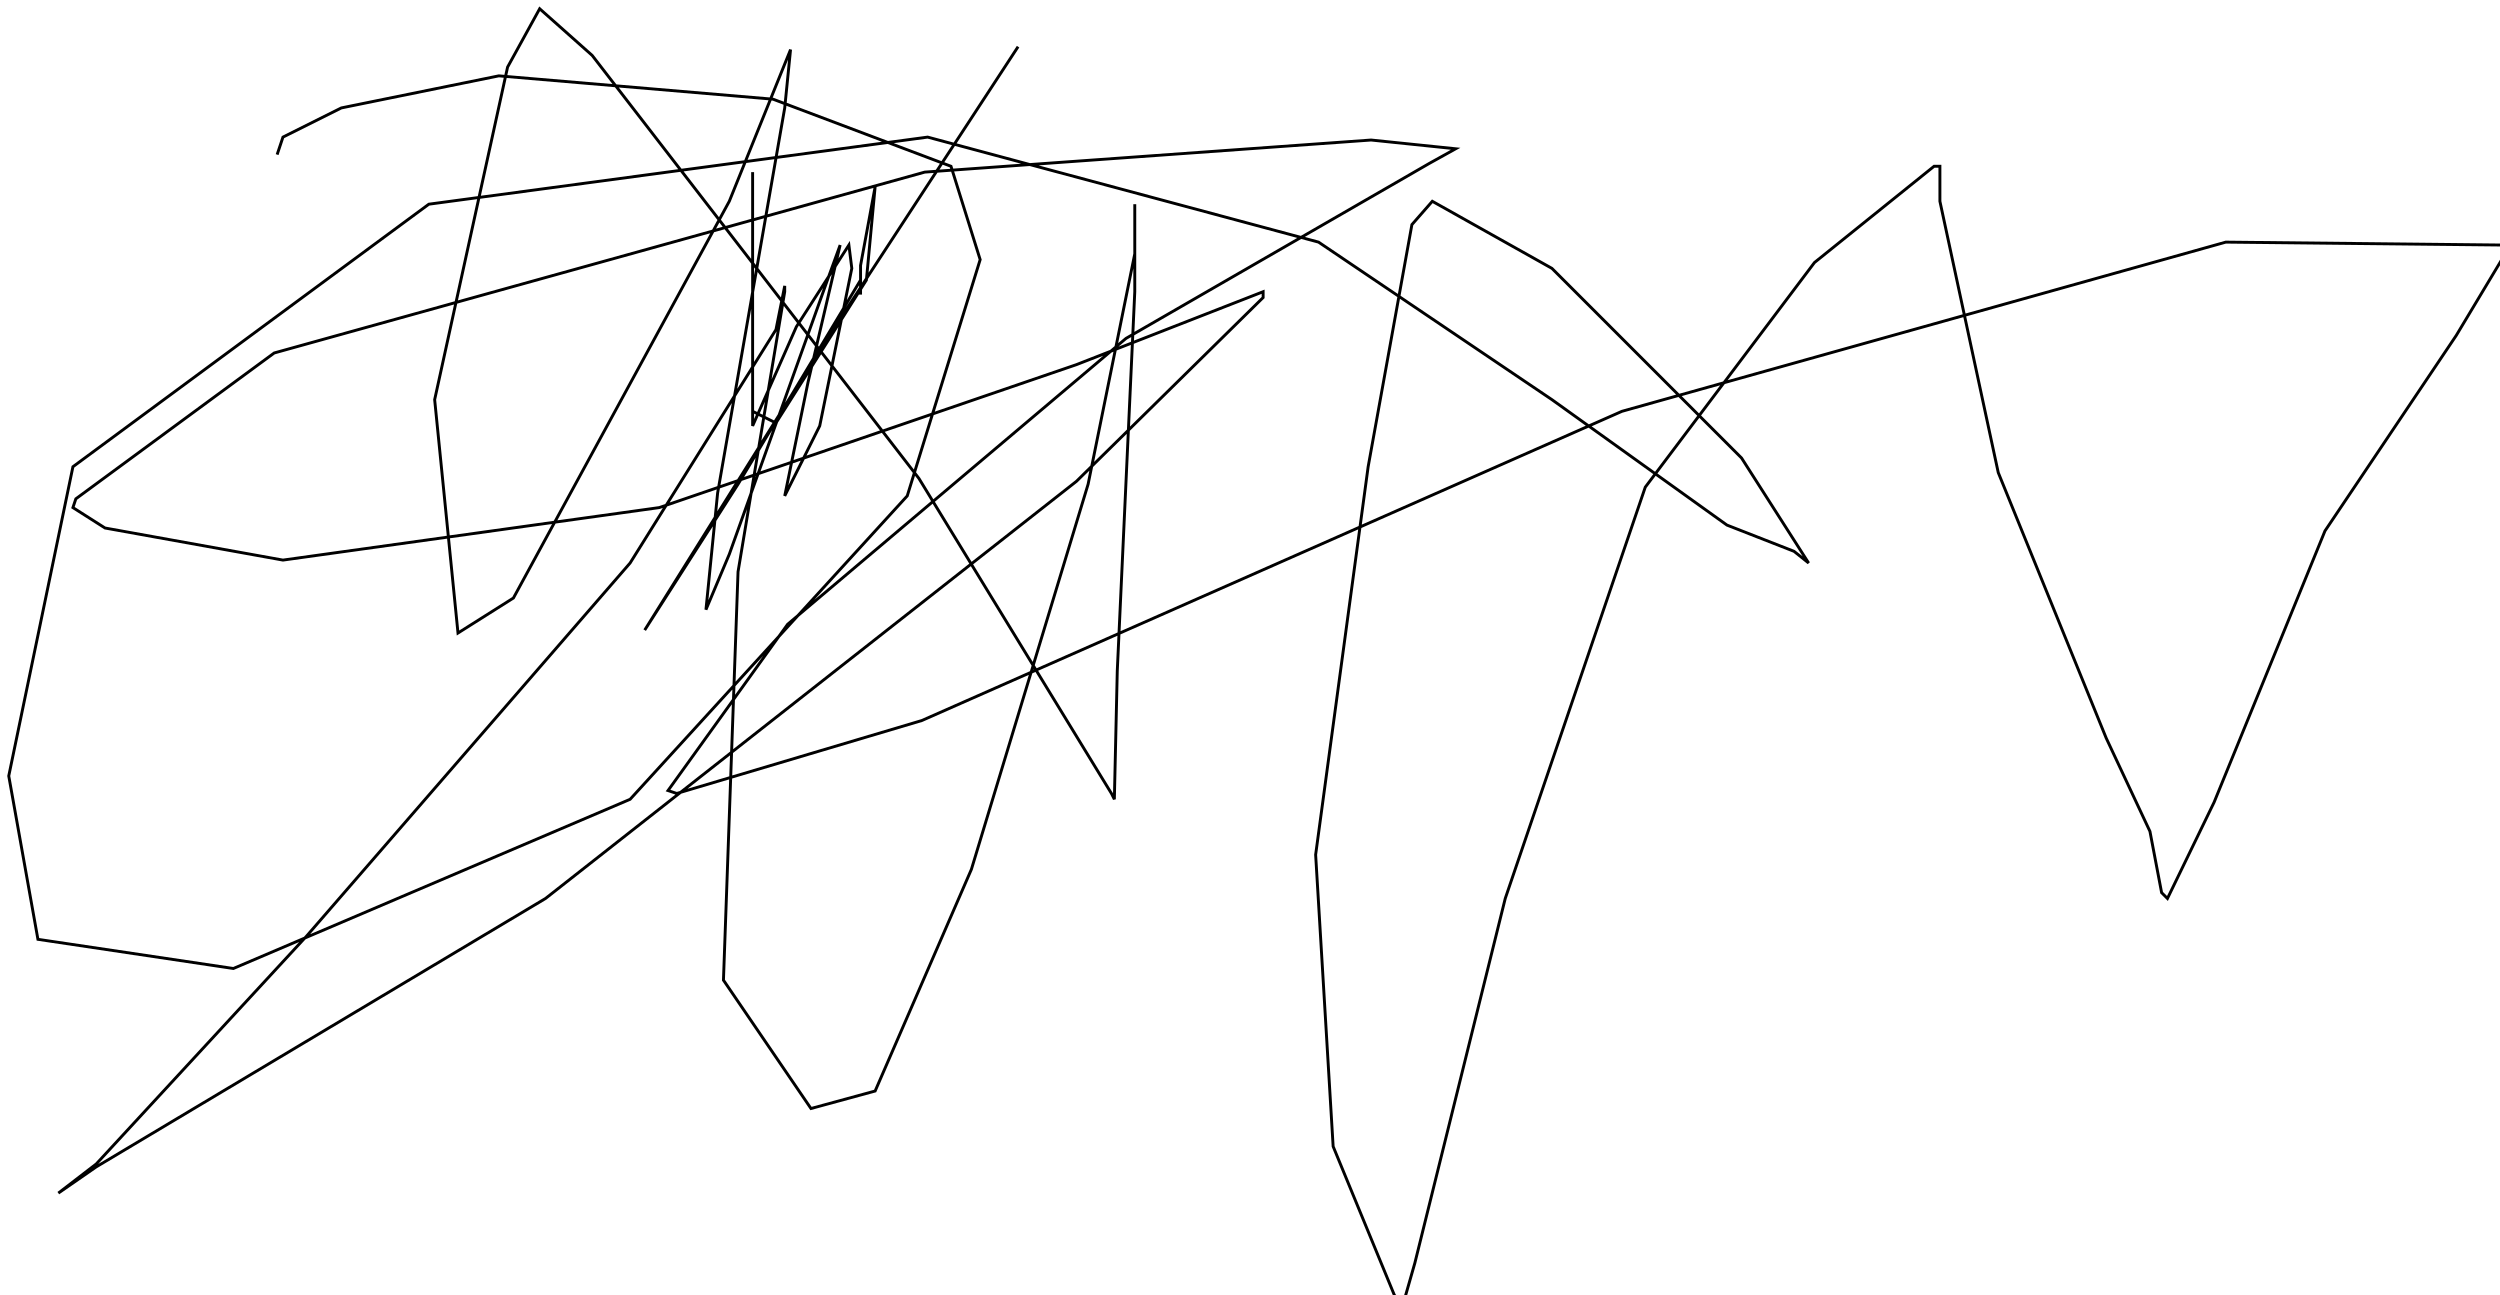 <?xml version="1.0" encoding="utf-8" ?>
<svg baseProfile="tiny" height="444" version="1.2" viewBox="-3 -3 857 444" width="857" xmlns="http://www.w3.org/2000/svg" xmlns:ev="http://www.w3.org/2001/xml-events" xmlns:xlink="http://www.w3.org/1999/xlink"><defs /><path d="M92 50 L94 44 L114 34 L168 23 L262 31 L323 54 L333 86 L308 167 L213 271 L77 329 L10 319 L0 263 L22 157 L144 67 L315 44 L449 80 L529 134 L589 177 L612 186 L617 190 L594 154 L529 89 L488 66 L481 74 L466 157 L448 290 L454 390 L475 441 L478 444 L482 430 L513 305 L561 164 L619 87 L660 54 L662 54 L662 66 L682 159 L719 250 L734 282 L738 303 L740 305 L756 272 L794 179 L839 112 L857 82 L855 81 L760 80 L553 138 L313 244 L229 269 L226 268 L267 211 L383 113 L487 53 L496 48 L467 45 L314 56 L91 118 L23 168 L22 171 L33 178 L94 189 L223 171 L366 122 L430 97 L430 99 L366 162 L184 305 L30 397 L17 406 L30 396 L102 318 L213 190 L263 110 L266 95 L266 97 L250 193 L245 333 L275 377 L297 371 L330 295 L370 163 L386 84 L386 67 L386 97 L380 227 L379 271 L378 269 L312 161 L200 16 L182 0 L171 20 L146 134 L154 214 L173 202 L247 66 L268 14 L266 34 L243 166 L239 206 L247 187 L281 92 L285 81 L274 128 L266 167 L278 143 L289 89 L288 81 L270 109 L255 143 L255 140 L255 90 L255 56 L255 71 L255 138 L263 142 L294 93 L297 61 L292 88 L292 98 L292 97 L292 93 L250 163 L218 213 L278 117 L346 13 " fill="none" stroke="black" /></svg>